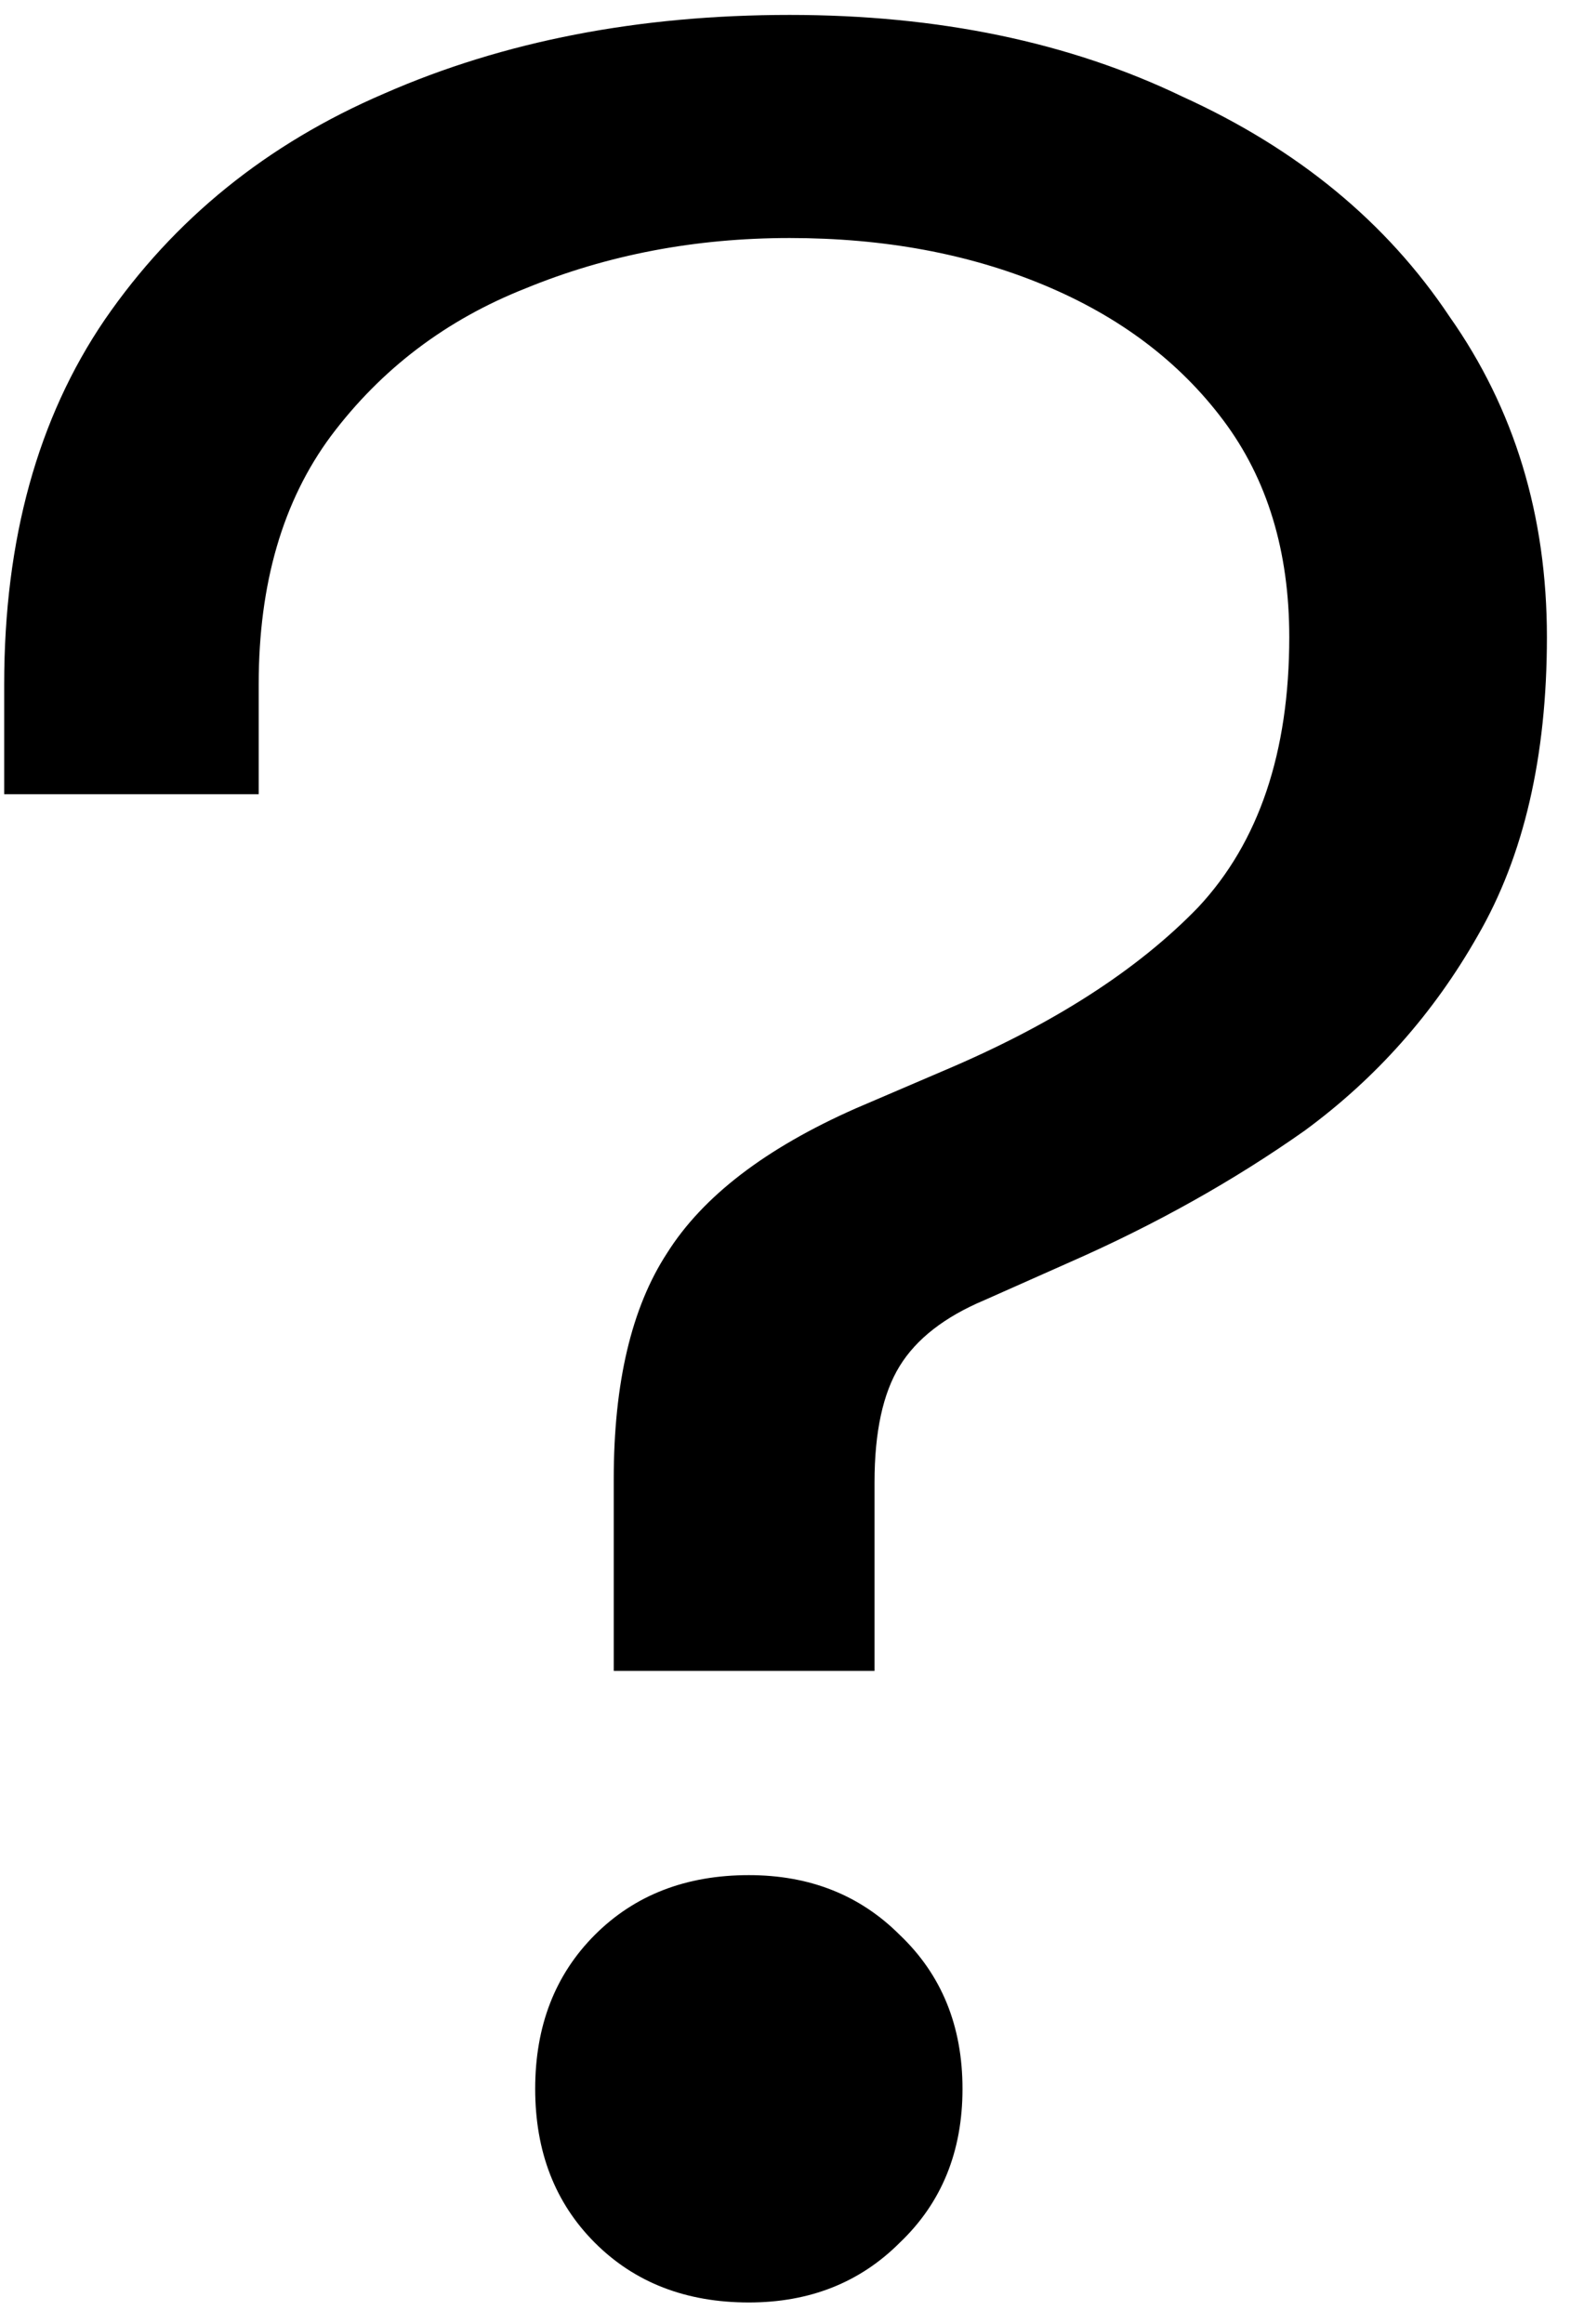 <svg width="48" height="71" viewBox="0 0 48 71" fill="none" xmlns="http://www.w3.org/2000/svg">
<path d="M18.752 51.048V45.192C18.752 42.248 19.296 39.944 20.384 38.28C21.472 36.552 23.392 35.08 26.144 33.864L28.832 32.712C32.16 31.304 34.752 29.64 36.608 27.72C38.464 25.736 39.392 22.984 39.392 19.464C39.392 16.84 38.72 14.632 37.376 12.84C36.032 11.048 34.208 9.672 31.904 8.712C29.6 7.752 27.008 7.272 24.128 7.272C21.248 7.272 18.56 7.784 16.064 8.808C13.632 9.768 11.648 11.272 10.112 13.32C8.64 15.304 7.904 17.832 7.904 20.904V24.264H0.128V20.904C0.128 16.488 1.152 12.776 3.2 9.768C5.312 6.696 8.16 4.392 11.744 2.856C15.392 1.256 19.52 0.456 24.128 0.456C28.672 0.456 32.672 1.288 36.128 2.952C39.648 4.552 42.368 6.792 44.288 9.672C46.272 12.488 47.264 15.752 47.264 19.464C47.264 23.112 46.56 26.152 45.152 28.584C43.808 30.952 42.048 32.936 39.872 34.536C37.696 36.072 35.296 37.416 32.672 38.568L30.08 39.72C28.864 40.232 28 40.904 27.488 41.736C26.976 42.568 26.72 43.752 26.72 45.288V51.048H18.752ZM22.88 70.344C20.96 70.344 19.392 69.736 18.176 68.52C16.96 67.304 16.352 65.736 16.352 63.816C16.352 61.896 16.96 60.328 18.176 59.112C19.392 57.896 20.96 57.288 22.88 57.288C24.736 57.288 26.272 57.896 27.488 59.112C28.768 60.328 29.408 61.896 29.408 63.816C29.408 65.736 28.768 67.304 27.488 68.52C26.272 69.736 24.736 70.344 22.88 70.344Z" fill="black"/>
</svg>
